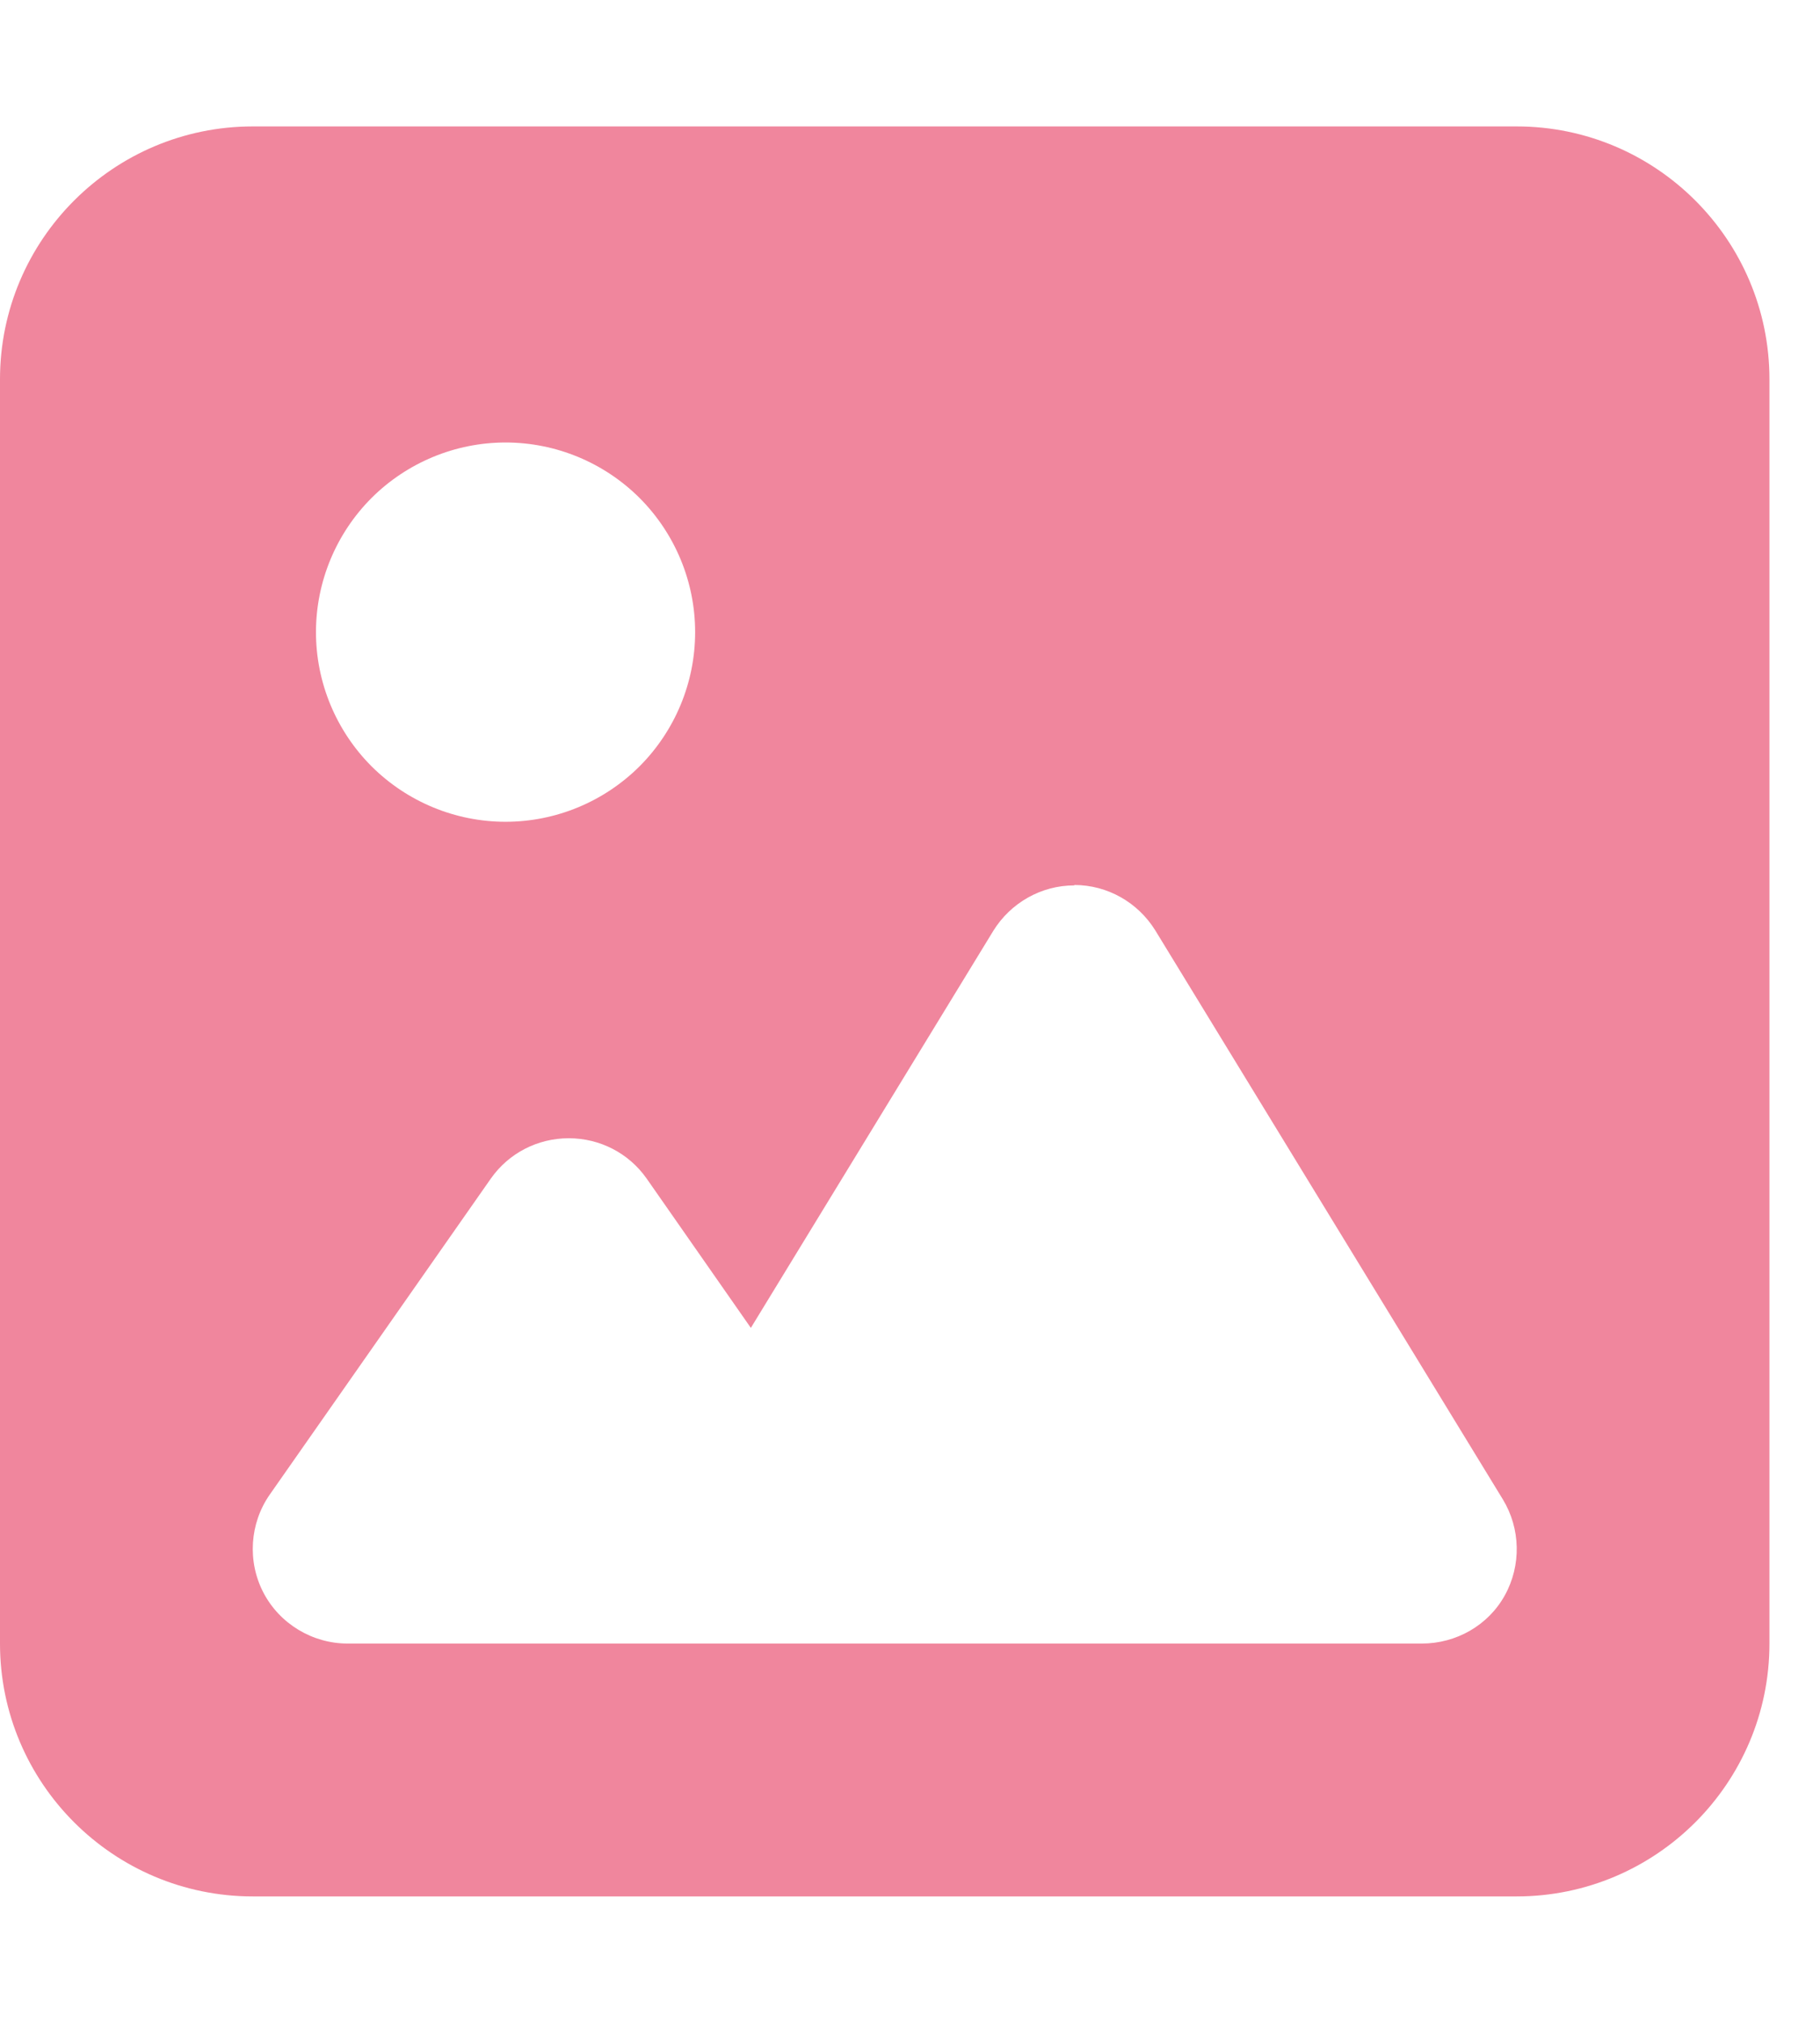 <svg width="18" height="20" viewBox="0 0 18 20" fill="none" xmlns="http://www.w3.org/2000/svg">
<g clip-path="url(#clip0_25_758)">
<path d="M2.5 1.25C1.121 1.25 0 2.371 0 3.75V16.25C0 17.629 1.121 18.75 2.5 18.75H15C16.379 18.75 17.5 17.629 17.5 16.25V3.75C17.5 2.371 16.379 1.25 15 1.25H2.5ZM5 4.375C5.497 4.375 5.974 4.573 6.326 4.924C6.677 5.276 6.875 5.753 6.875 6.25C6.875 6.747 6.677 7.224 6.326 7.576C5.974 7.927 5.497 8.125 5 8.125C4.503 8.125 4.026 7.927 3.674 7.576C3.323 7.224 3.125 6.747 3.125 6.25C3.125 5.753 3.323 5.276 3.674 4.924C4.026 4.573 4.503 4.375 5 4.375ZM10.625 8.75C10.953 8.75 11.254 8.922 11.426 9.199L14.863 14.824C15.039 15.113 15.047 15.477 14.883 15.773C14.719 16.07 14.402 16.25 14.062 16.25H3.438C3.09 16.25 2.766 16.055 2.605 15.746C2.445 15.438 2.469 15.062 2.668 14.777L4.855 11.652C5.031 11.402 5.316 11.254 5.625 11.254C5.934 11.254 6.219 11.402 6.395 11.652L7.426 13.129L9.824 9.203C9.996 8.926 10.297 8.754 10.625 8.754V8.75Z" fill="#F0869D"/>
</g>
<defs>
<clipPath id="clip0_25_758">
<rect width="17.5" height="20" fill="white"/>
</clipPath>
</defs>
</svg>
